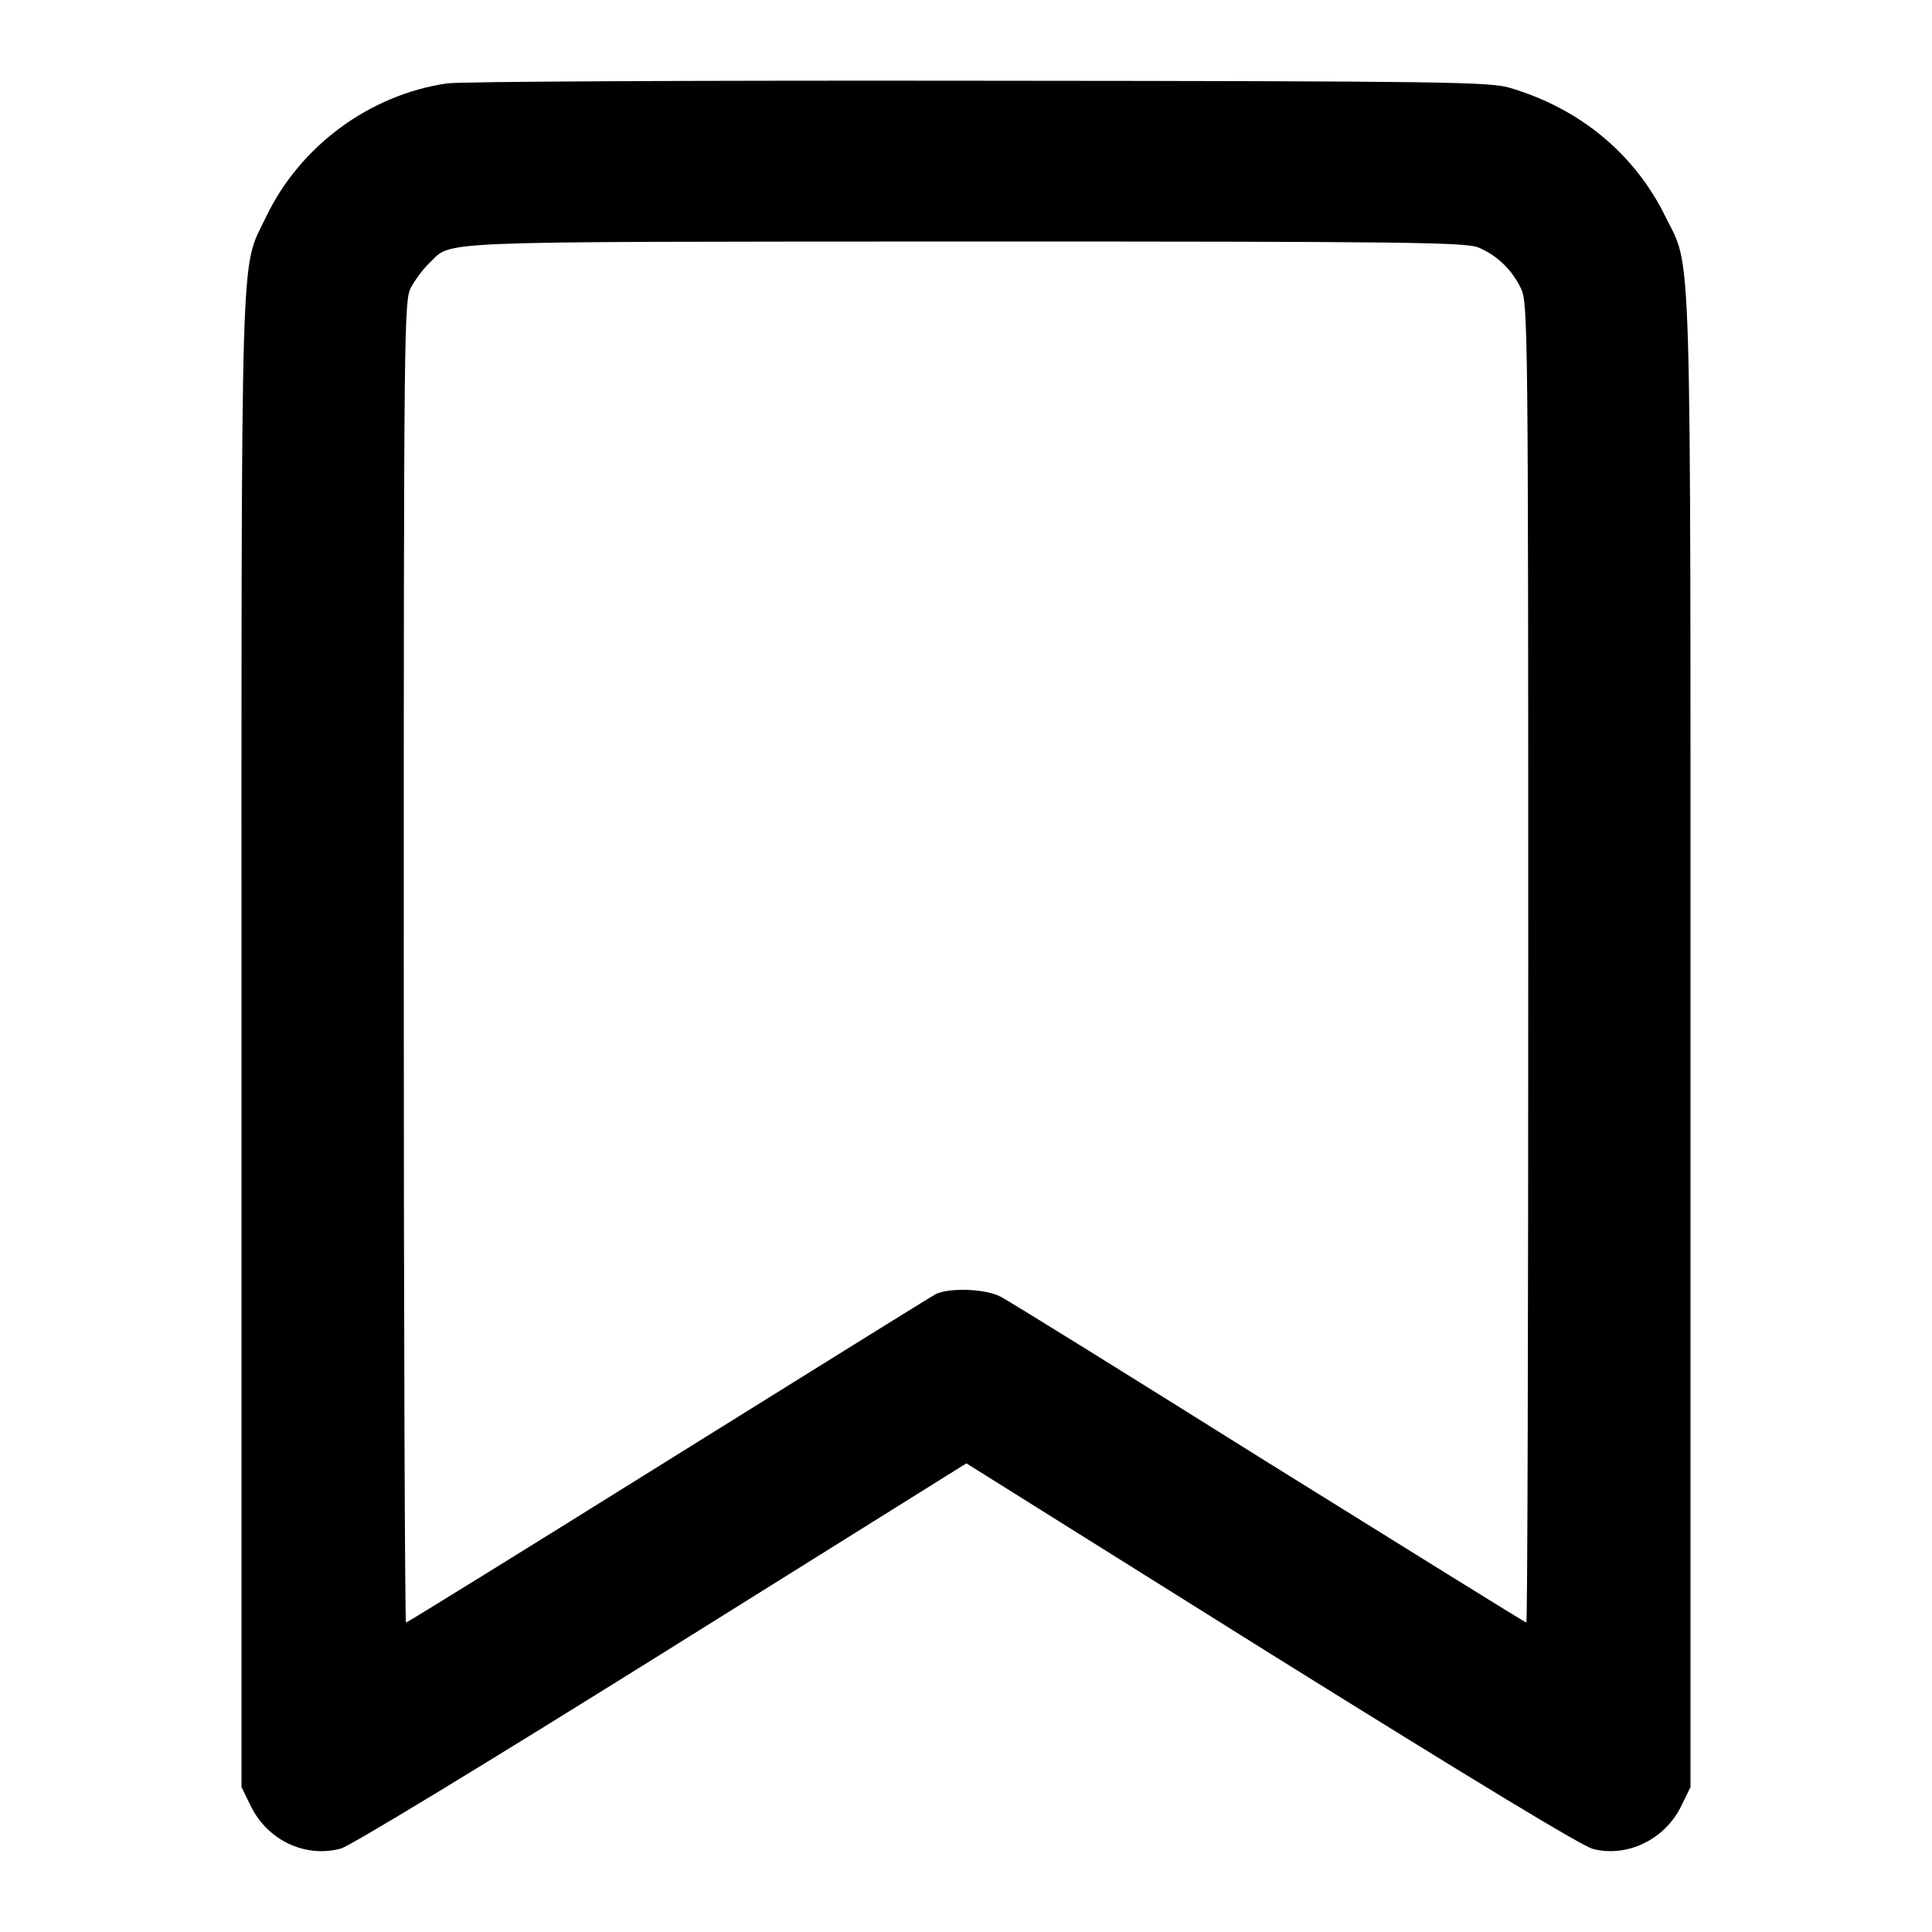 <?xml version="1.0" standalone="no"?>
<!DOCTYPE svg PUBLIC "-//W3C//DTD SVG 20010904//EN"
 "http://www.w3.org/TR/2001/REC-SVG-20010904/DTD/svg10.dtd">
<svg version="1.0" xmlns="http://www.w3.org/2000/svg"
 width="512pt" height="512pt" viewBox="0 0 512 512"
 preserveAspectRatio="xMidYMid meet">

<g transform="translate(0,512) scale(0.1,-0.1)"
fill="#000000" stroke="none">
<path d="M1185 4899 c-206 -30 -390 -166 -480 -354 -69 -146 -65 0 -65 -2188
l0 -1973 26 -53 c45 -89 144 -135 237 -110 24 6 384 225 850 516 l808 505 808
-506 c531 -331 824 -509 853 -516 90 -23 189 25 232 111 l26 53 0 1968 c0
2183 4 2051 -66 2193 -81 166 -226 287 -412 342 -53 16 -162 18 -1407 19 -742
1 -1377 -2 -1410 -7z m2733 -435 c49 -20 90 -60 113 -109 18 -38 19 -108 19
-1787 0 -962 -2 -1748 -5 -1748 -3 0 -310 191 -683 423 -372 233 -692 432
-711 441 -40 21 -137 24 -172 6 -13 -7 -333 -206 -710 -441 -378 -236 -690
-429 -693 -429 -3 0 -6 788 -6 1750 0 1703 1 1752 19 1788 11 20 32 49 48 64
64 61 -25 57 1421 58 1174 0 1327 -2 1360 -16z"/>
</g>
</svg>
